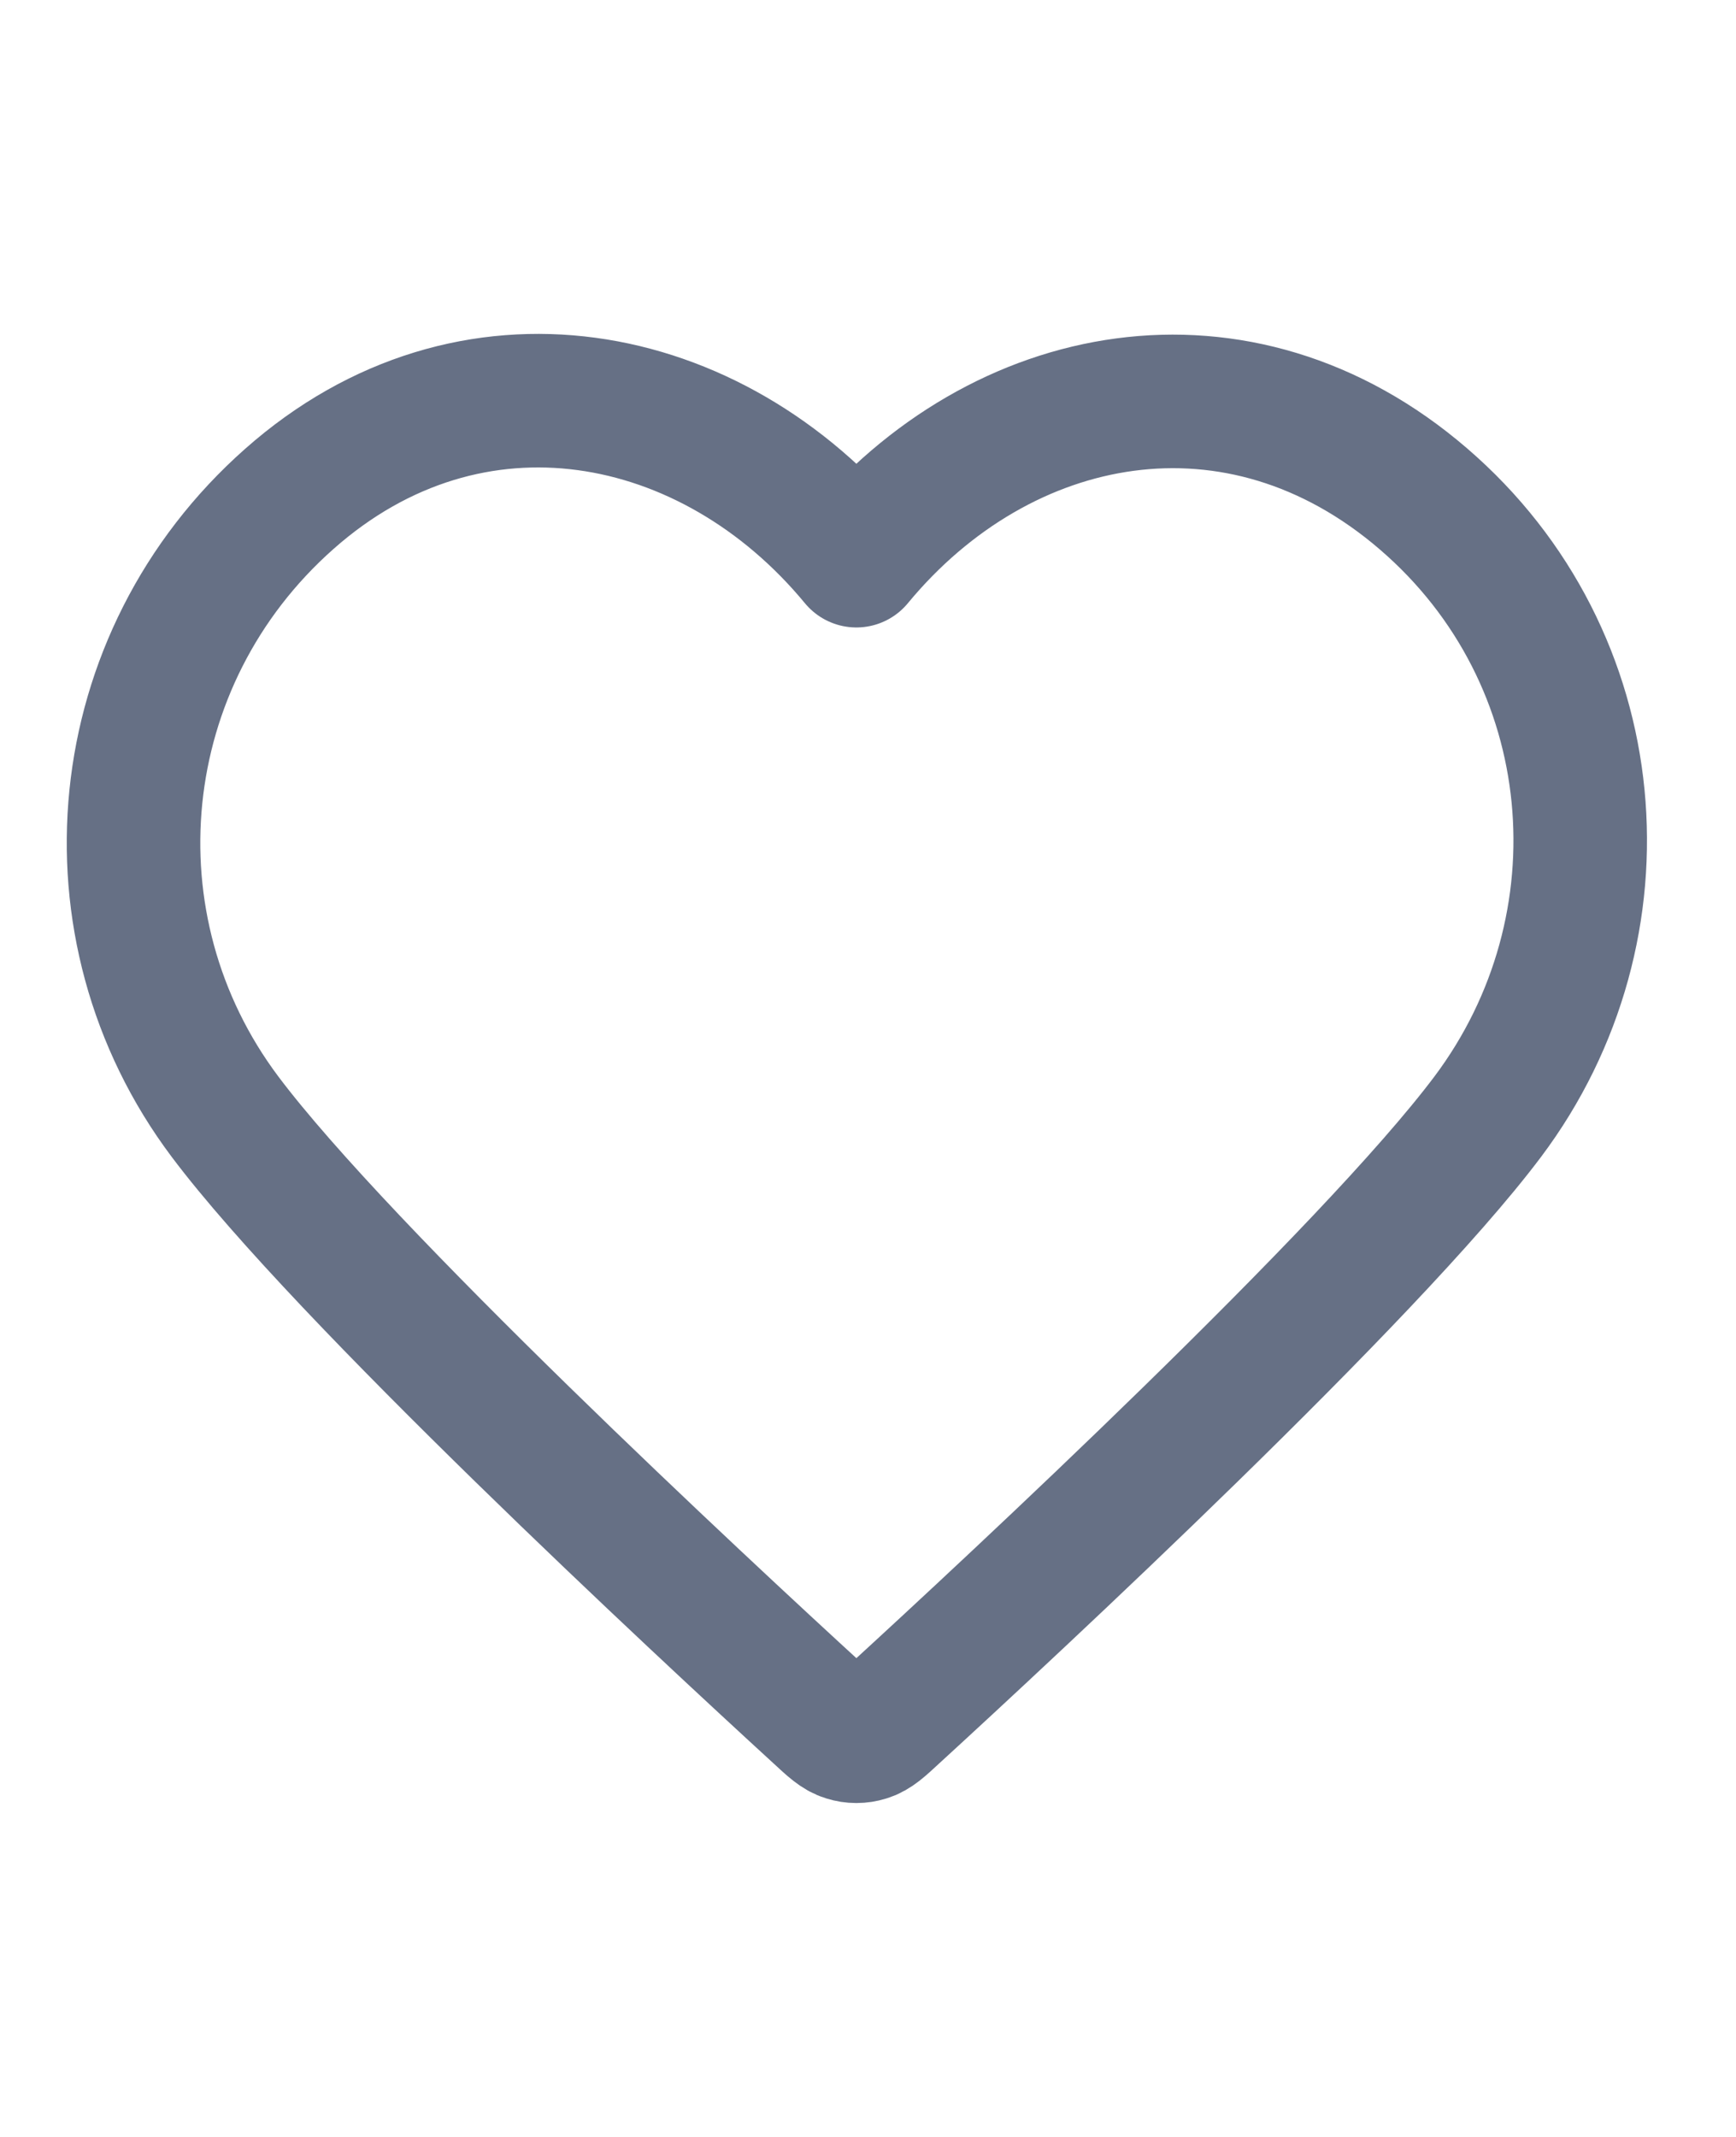 <svg width="13" height="16" viewBox="0 0 13 16" fill="none" xmlns="http://www.w3.org/2000/svg">
<path fill-rule="evenodd" clip-rule="evenodd" d="M6.413 4.198C5.33 2.887 3.524 2.534 2.167 3.735C0.81 4.935 0.619 6.941 1.685 8.361C2.571 9.541 5.252 12.03 6.131 12.835C6.229 12.926 6.278 12.971 6.336 12.988C6.386 13.004 6.44 13.004 6.49 12.988C6.548 12.971 6.597 12.926 6.695 12.835C7.574 12.03 10.255 9.541 11.141 8.361C12.207 6.941 12.039 4.922 10.659 3.735C9.279 2.547 7.496 2.887 6.413 4.198Z" stroke="#667085" stroke-linecap="round" stroke-linejoin="round"/>
</svg>
